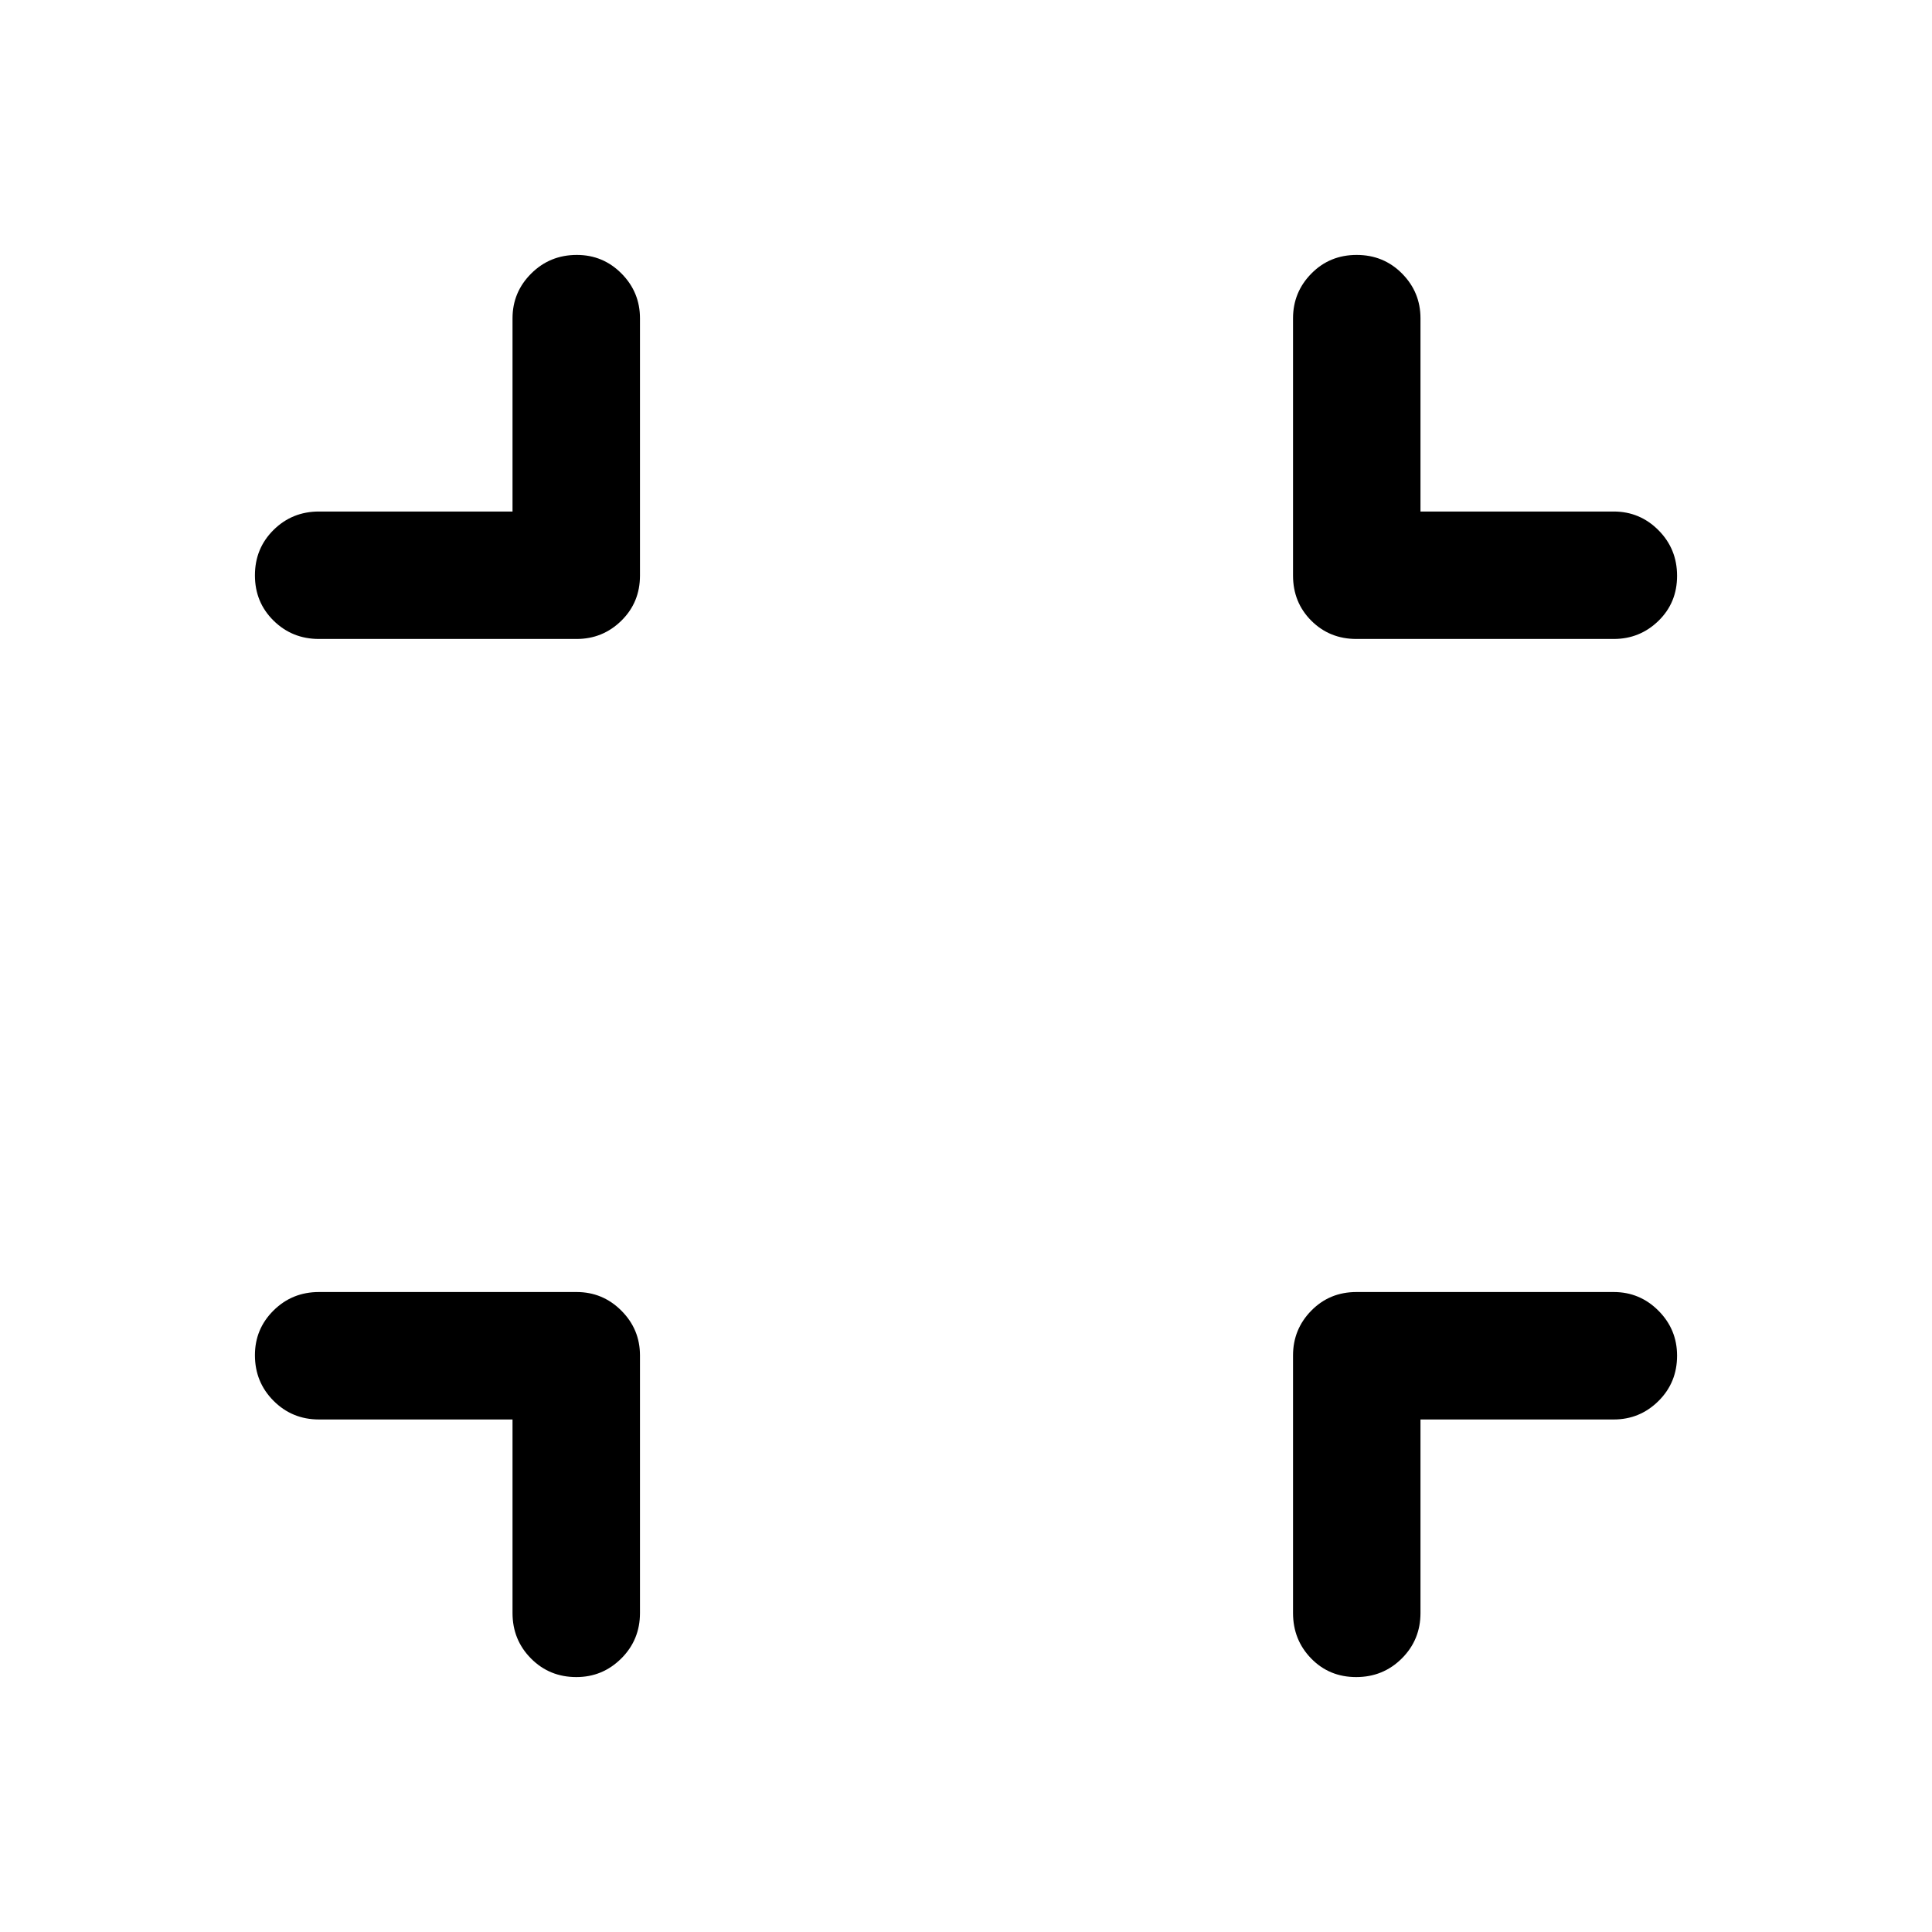 <svg xmlns="http://www.w3.org/2000/svg" height="40" viewBox="0 -960 960 960" width="40"><path d="M254.67-254.67H158.5q-13.33 0-22.58-9.28-9.25-9.28-9.25-22.67 0-13.05 9.25-22.21 9.25-9.17 22.58-9.17h128q13 0 22.25 9.25T318-286.5v128q0 13.33-9.28 22.58-9.29 9.25-22.34 9.25-13.38 0-22.55-9.25-9.16-9.25-9.16-22.58v-96.17Zm451.16 0v96.17q0 13.33-9.28 22.58-9.28 9.25-22.67 9.25-13.38 0-22.38-9.25-9-9.25-9-22.58v-128q0-13 9.08-22.25Q660.67-318 674-318h127.83q13 0 22.25 9.28 9.25 9.29 9.25 22.34 0 13.38-9.25 22.55-9.25 9.16-22.25 9.16h-96ZM254.67-705.83v-96q0-13 9.28-22.25t22.67-9.25q13.05 0 22.21 9.25 9.17 9.25 9.17 22.25V-674q0 13.33-9.25 22.42-9.25 9.08-22.25 9.08h-128q-13.33 0-22.58-9.12-9.25-9.11-9.25-22.5 0-13.38 9.25-22.55 9.25-9.16 22.58-9.16h96.17Zm451.16 0h96q13 0 22.25 9.28t9.25 22.67q0 13.38-9.25 22.38-9.25 9-22.25 9H674q-13.33 0-22.42-9.08-9.08-9.09-9.08-22.42v-127.83q0-13 9.12-22.25 9.11-9.25 22.5-9.25 13.38 0 22.55 9.25 9.16 9.25 9.16 22.25v96Z"/></svg>